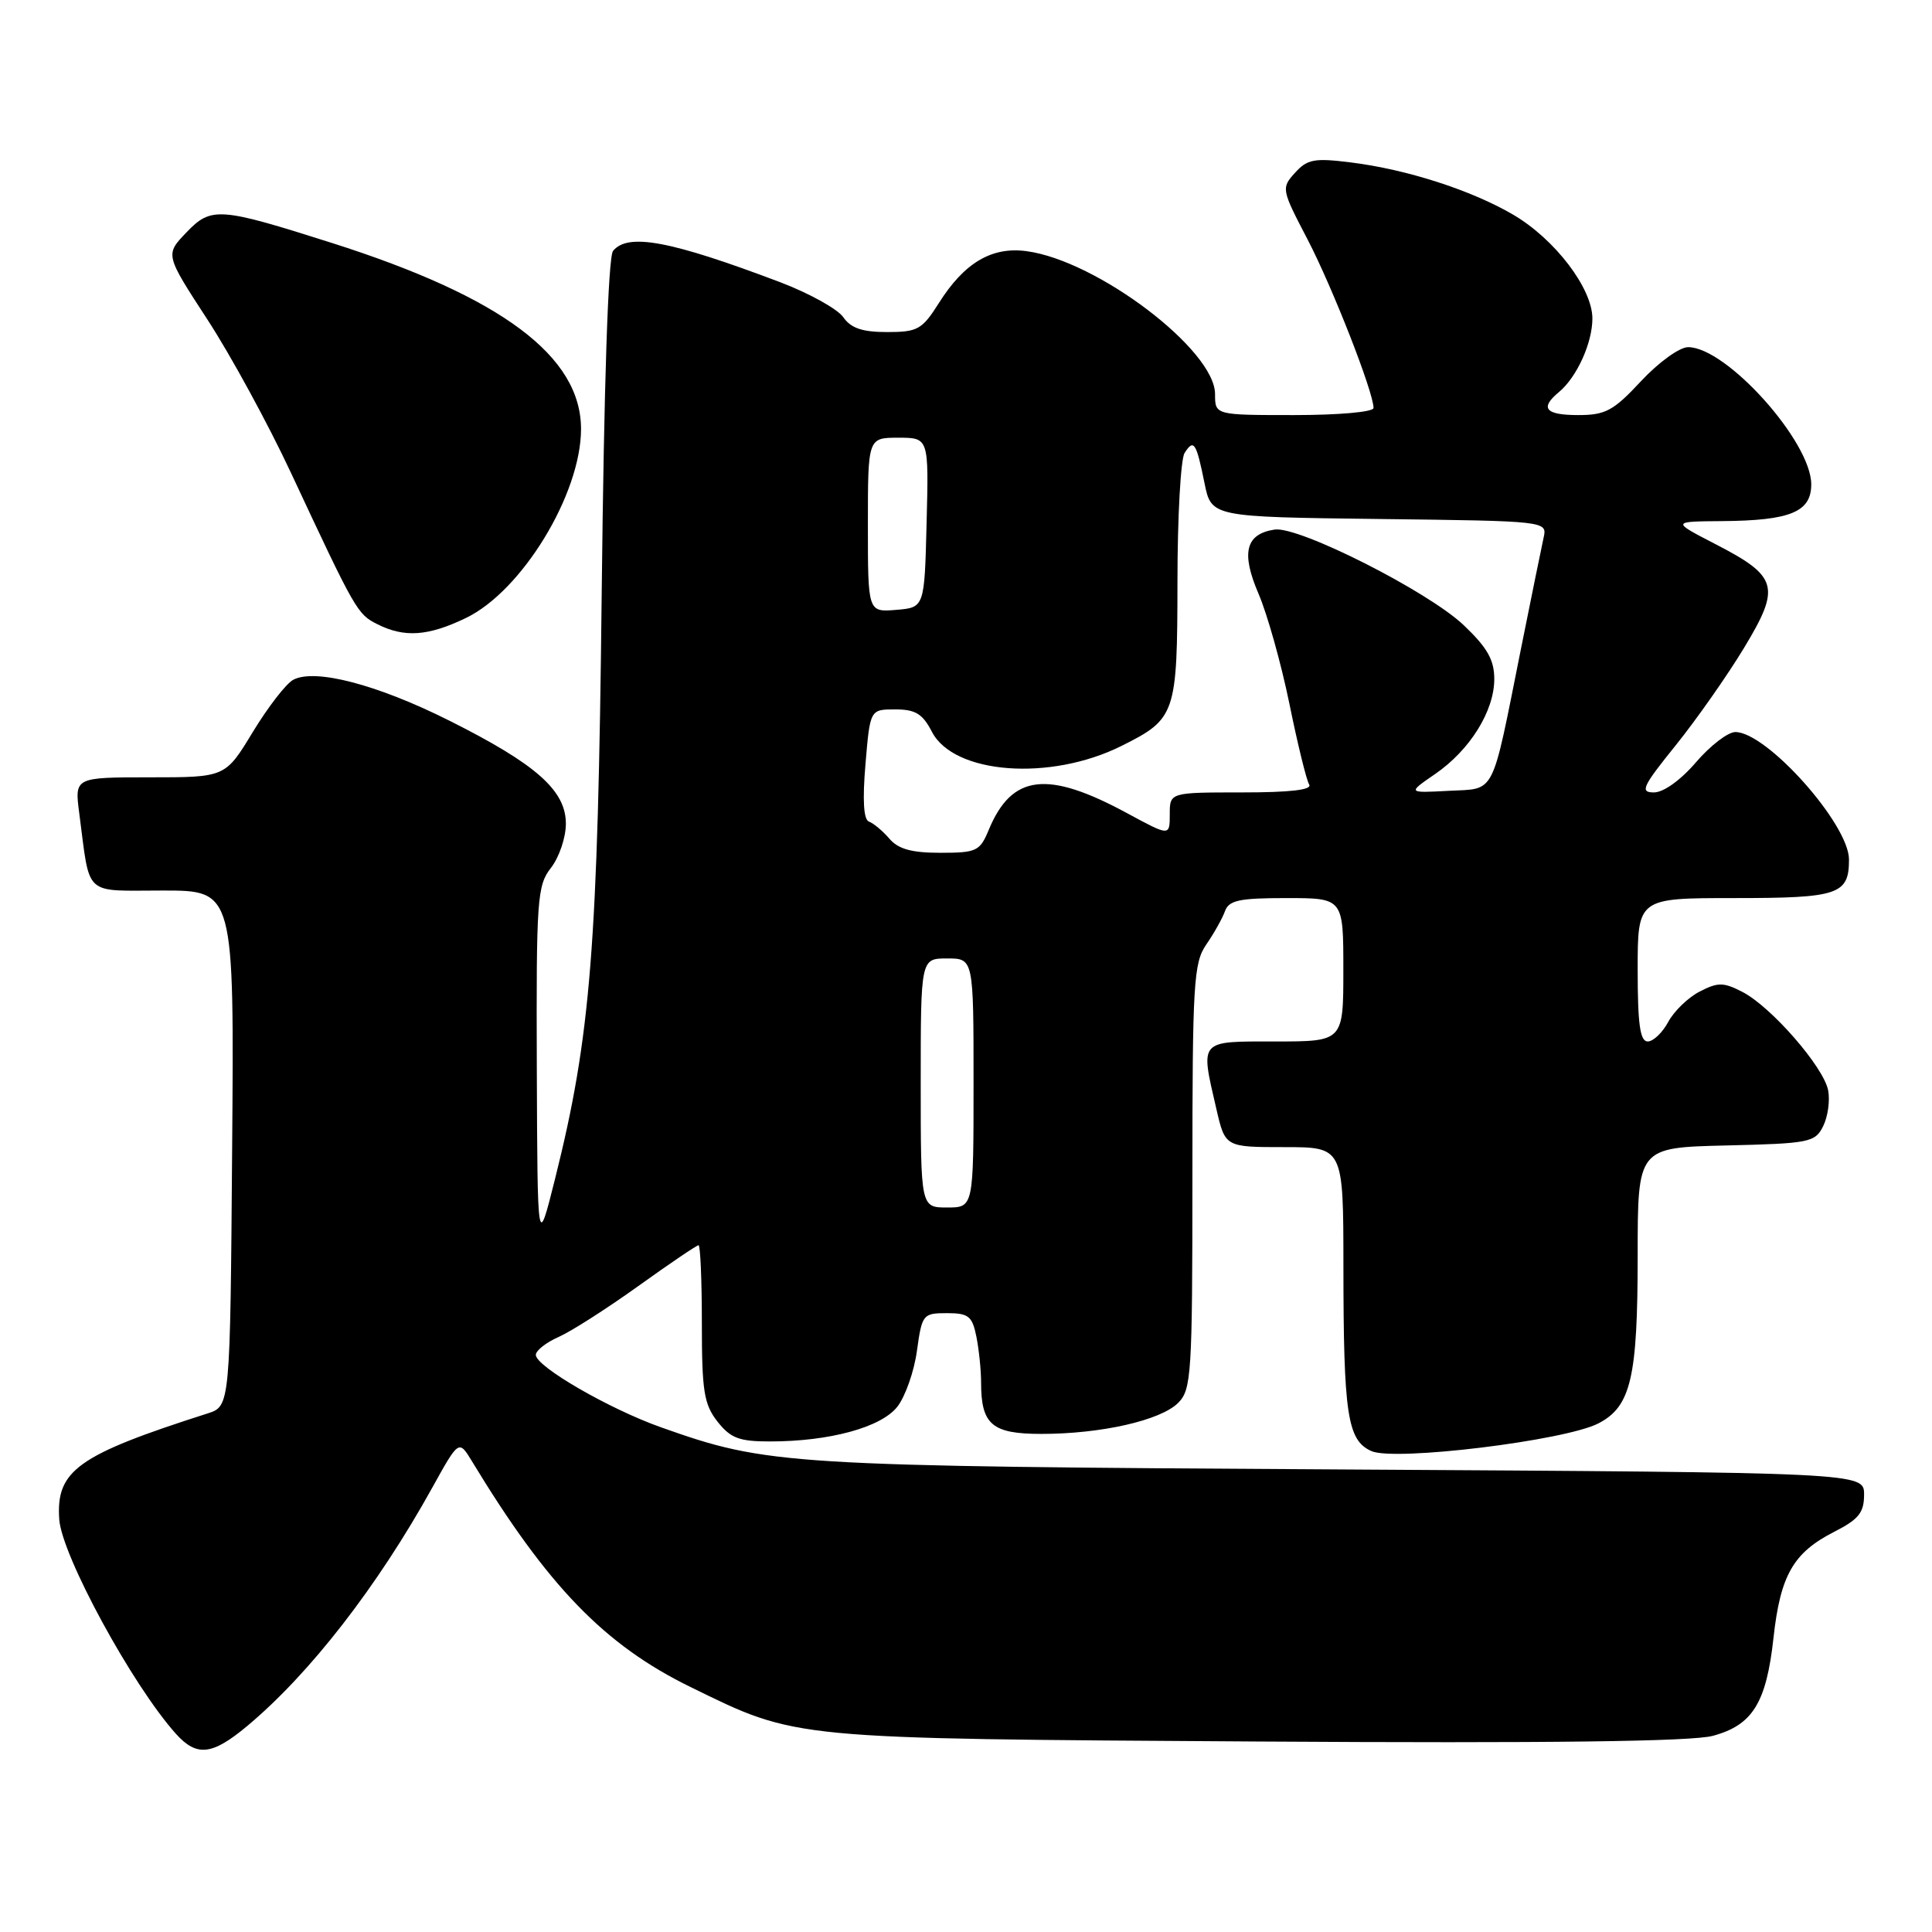<?xml version="1.0" encoding="UTF-8" standalone="no"?>
<!DOCTYPE svg PUBLIC "-//W3C//DTD SVG 1.1//EN" "http://www.w3.org/Graphics/SVG/1.1/DTD/svg11.dtd" >
<svg xmlns="http://www.w3.org/2000/svg" xmlns:xlink="http://www.w3.org/1999/xlink" version="1.1" viewBox="0 0 256 256">
 <g >
 <path fill="currentColor"
d=" M 32.75 228.71 C 41.05 221.78 50.01 210.23 57.29 197.10 C 60.80 190.77 60.80 190.77 62.54 193.63 C 72.58 210.19 80.11 217.97 91.50 223.54 C 105.70 230.49 104.46 230.37 166.70 230.76 C 205.24 231.00 224.16 230.76 226.95 230.01 C 232.23 228.59 234.05 225.65 235.00 217.00 C 235.91 208.74 237.62 205.74 243.01 202.99 C 246.29 201.32 247.00 200.44 247.00 198.04 C 247.00 195.12 247.00 195.12 177.75 194.71 C 103.98 194.28 101.73 194.14 87.57 189.12 C 80.74 186.70 71.00 181.07 71.00 179.53 C 71.00 178.96 72.36 177.88 74.03 177.15 C 75.70 176.41 80.45 173.37 84.59 170.40 C 88.73 167.43 92.32 165.00 92.56 165.00 C 92.80 165.00 93.00 169.66 93.00 175.37 C 93.00 184.34 93.28 186.08 95.07 188.37 C 96.81 190.57 97.94 191.00 102.02 191.00 C 109.91 191.00 116.75 189.14 118.90 186.40 C 119.95 185.06 121.13 181.72 121.50 178.98 C 122.17 174.16 122.29 174.00 125.47 174.00 C 128.34 174.00 128.83 174.39 129.38 177.13 C 129.72 178.84 130.00 181.57 130.00 183.19 C 130.00 188.77 131.44 190.00 137.99 190.00 C 145.91 190.00 153.79 188.21 156.11 185.89 C 157.87 184.13 158.00 182.15 158.00 155.90 C 158.00 130.27 158.16 127.58 159.84 125.15 C 160.85 123.69 161.96 121.71 162.31 120.75 C 162.83 119.29 164.20 119.00 170.47 119.00 C 178.00 119.00 178.00 119.00 178.00 128.50 C 178.00 138.00 178.00 138.00 169.00 138.00 C 158.78 138.00 159.04 137.70 161.17 146.92 C 162.34 152.00 162.34 152.00 170.17 152.00 C 178.00 152.00 178.00 152.00 178.01 167.75 C 178.02 187.45 178.53 190.83 181.70 192.27 C 184.74 193.66 207.35 190.90 211.79 188.61 C 216.11 186.38 217.00 182.56 217.00 166.38 C 217.00 152.06 217.00 152.06 228.72 151.78 C 239.79 151.52 240.51 151.37 241.58 149.22 C 242.20 147.97 242.50 145.84 242.24 144.48 C 241.65 141.39 234.71 133.42 230.89 131.44 C 228.36 130.14 227.65 130.13 225.21 131.39 C 223.68 132.18 221.81 133.99 221.05 135.41 C 220.28 136.84 219.06 138.00 218.33 138.00 C 217.32 138.00 217.00 135.74 217.00 128.50 C 217.00 119.00 217.00 119.00 229.80 119.00 C 243.62 119.00 245.00 118.54 245.00 113.89 C 245.00 109.21 234.11 97.00 229.94 97.00 C 228.96 97.00 226.62 98.80 224.73 101.00 C 222.71 103.36 220.43 105.00 219.16 105.00 C 217.27 105.00 217.61 104.25 222.03 98.77 C 224.79 95.34 228.87 89.53 231.10 85.84 C 236.00 77.73 235.62 76.38 227.21 72.05 C 221.50 69.10 221.50 69.10 228.18 69.05 C 237.23 68.98 240.00 67.84 240.00 64.18 C 240.00 58.52 228.76 46.00 223.68 46.00 C 222.55 46.00 219.77 48.01 217.45 50.50 C 213.79 54.43 212.74 55.00 209.13 55.00 C 204.76 55.00 203.99 54.08 206.57 51.95 C 208.94 49.98 211.00 45.44 211.00 42.20 C 211.00 38.20 206.02 31.68 200.51 28.45 C 194.96 25.20 186.40 22.44 178.97 21.52 C 174.17 20.92 173.23 21.09 171.60 22.89 C 169.76 24.92 169.79 25.08 173.26 31.73 C 176.56 38.07 182.00 51.97 182.00 54.06 C 182.00 54.59 177.39 55.00 171.50 55.00 C 161.00 55.00 161.00 55.00 161.00 52.22 C 161.00 46.37 145.39 34.53 136.02 33.28 C 131.41 32.66 127.77 34.81 124.39 40.18 C 122.18 43.67 121.59 44.00 117.54 44.00 C 114.26 44.00 112.75 43.49 111.73 42.02 C 110.96 40.93 107.22 38.86 103.42 37.41 C 88.84 31.89 83.20 30.83 81.23 33.25 C 80.59 34.03 80.03 50.89 79.73 78.50 C 79.22 125.49 78.29 137.25 73.55 156.19 C 71.22 165.50 71.22 165.50 71.13 141.50 C 71.05 119.13 71.18 117.33 73.00 115.00 C 74.08 113.62 74.97 111.01 74.98 109.19 C 75.01 104.76 71.08 101.27 59.54 95.49 C 49.99 90.70 41.72 88.54 38.85 90.08 C 37.91 90.58 35.51 93.69 33.50 96.99 C 29.86 103.00 29.86 103.00 19.87 103.00 C 9.88 103.00 9.88 103.00 10.50 107.75 C 11.98 118.97 10.93 118.00 21.59 118.00 C 31.03 118.00 31.03 118.00 30.76 152.17 C 30.50 186.33 30.50 186.33 27.50 187.29 C 10.27 192.80 7.41 194.84 7.85 201.32 C 8.18 206.11 17.55 223.33 23.32 229.75 C 26.08 232.81 28.11 232.58 32.75 228.71 Z  M 61.77 81.87 C 69.17 78.29 76.97 65.48 76.99 56.88 C 77.01 47.22 66.50 39.36 44.00 32.20 C 29.03 27.44 27.99 27.36 24.69 30.81 C 21.88 33.74 21.88 33.74 27.49 42.35 C 30.57 47.08 35.57 56.25 38.59 62.73 C 47.12 80.98 47.34 81.37 50.00 82.71 C 53.59 84.52 56.76 84.30 61.77 81.87 Z  M 122.00 143.50 C 122.00 127.00 122.00 127.00 125.50 127.00 C 129.00 127.00 129.00 127.00 129.00 143.50 C 129.00 160.00 129.00 160.00 125.50 160.00 C 122.00 160.00 122.00 160.00 122.00 143.50 Z  M 117.84 111.12 C 116.95 110.09 115.74 109.08 115.15 108.87 C 114.43 108.62 114.27 106.06 114.68 101.25 C 115.29 94.00 115.29 94.00 118.62 94.00 C 121.30 94.00 122.25 94.58 123.48 96.96 C 126.39 102.60 139.17 103.55 148.60 98.84 C 155.80 95.25 156.00 94.66 156.02 77.03 C 156.02 68.49 156.45 60.84 156.96 60.03 C 158.18 58.11 158.51 58.61 159.60 64.00 C 160.51 68.50 160.51 68.50 182.77 68.77 C 205.03 69.04 205.03 69.04 204.53 71.27 C 204.26 72.50 202.91 79.12 201.53 86.00 C 197.56 105.83 198.26 104.45 191.93 104.79 C 186.50 105.08 186.50 105.08 190.15 102.57 C 194.77 99.40 198.00 94.21 198.00 89.98 C 198.00 87.44 197.08 85.82 193.96 82.85 C 189.26 78.37 172.11 69.70 168.90 70.17 C 165.05 70.75 164.42 73.23 166.76 78.67 C 167.92 81.37 169.76 87.92 170.85 93.24 C 171.93 98.55 173.11 103.37 173.47 103.95 C 173.91 104.66 170.98 105.00 164.56 105.00 C 155.00 105.00 155.00 105.00 155.00 107.90 C 155.00 110.81 155.00 110.81 149.40 107.78 C 138.78 102.02 134.07 102.58 131.01 109.97 C 129.84 112.79 129.40 113.00 124.60 113.00 C 120.79 113.00 119.02 112.51 117.84 111.12 Z  M 115.00 69.56 C 115.00 58.00 115.00 58.00 119.03 58.00 C 123.07 58.00 123.07 58.00 122.78 69.25 C 122.50 80.50 122.50 80.50 118.75 80.81 C 115.00 81.12 115.00 81.12 115.00 69.56 Z "/>
</g>
</svg>